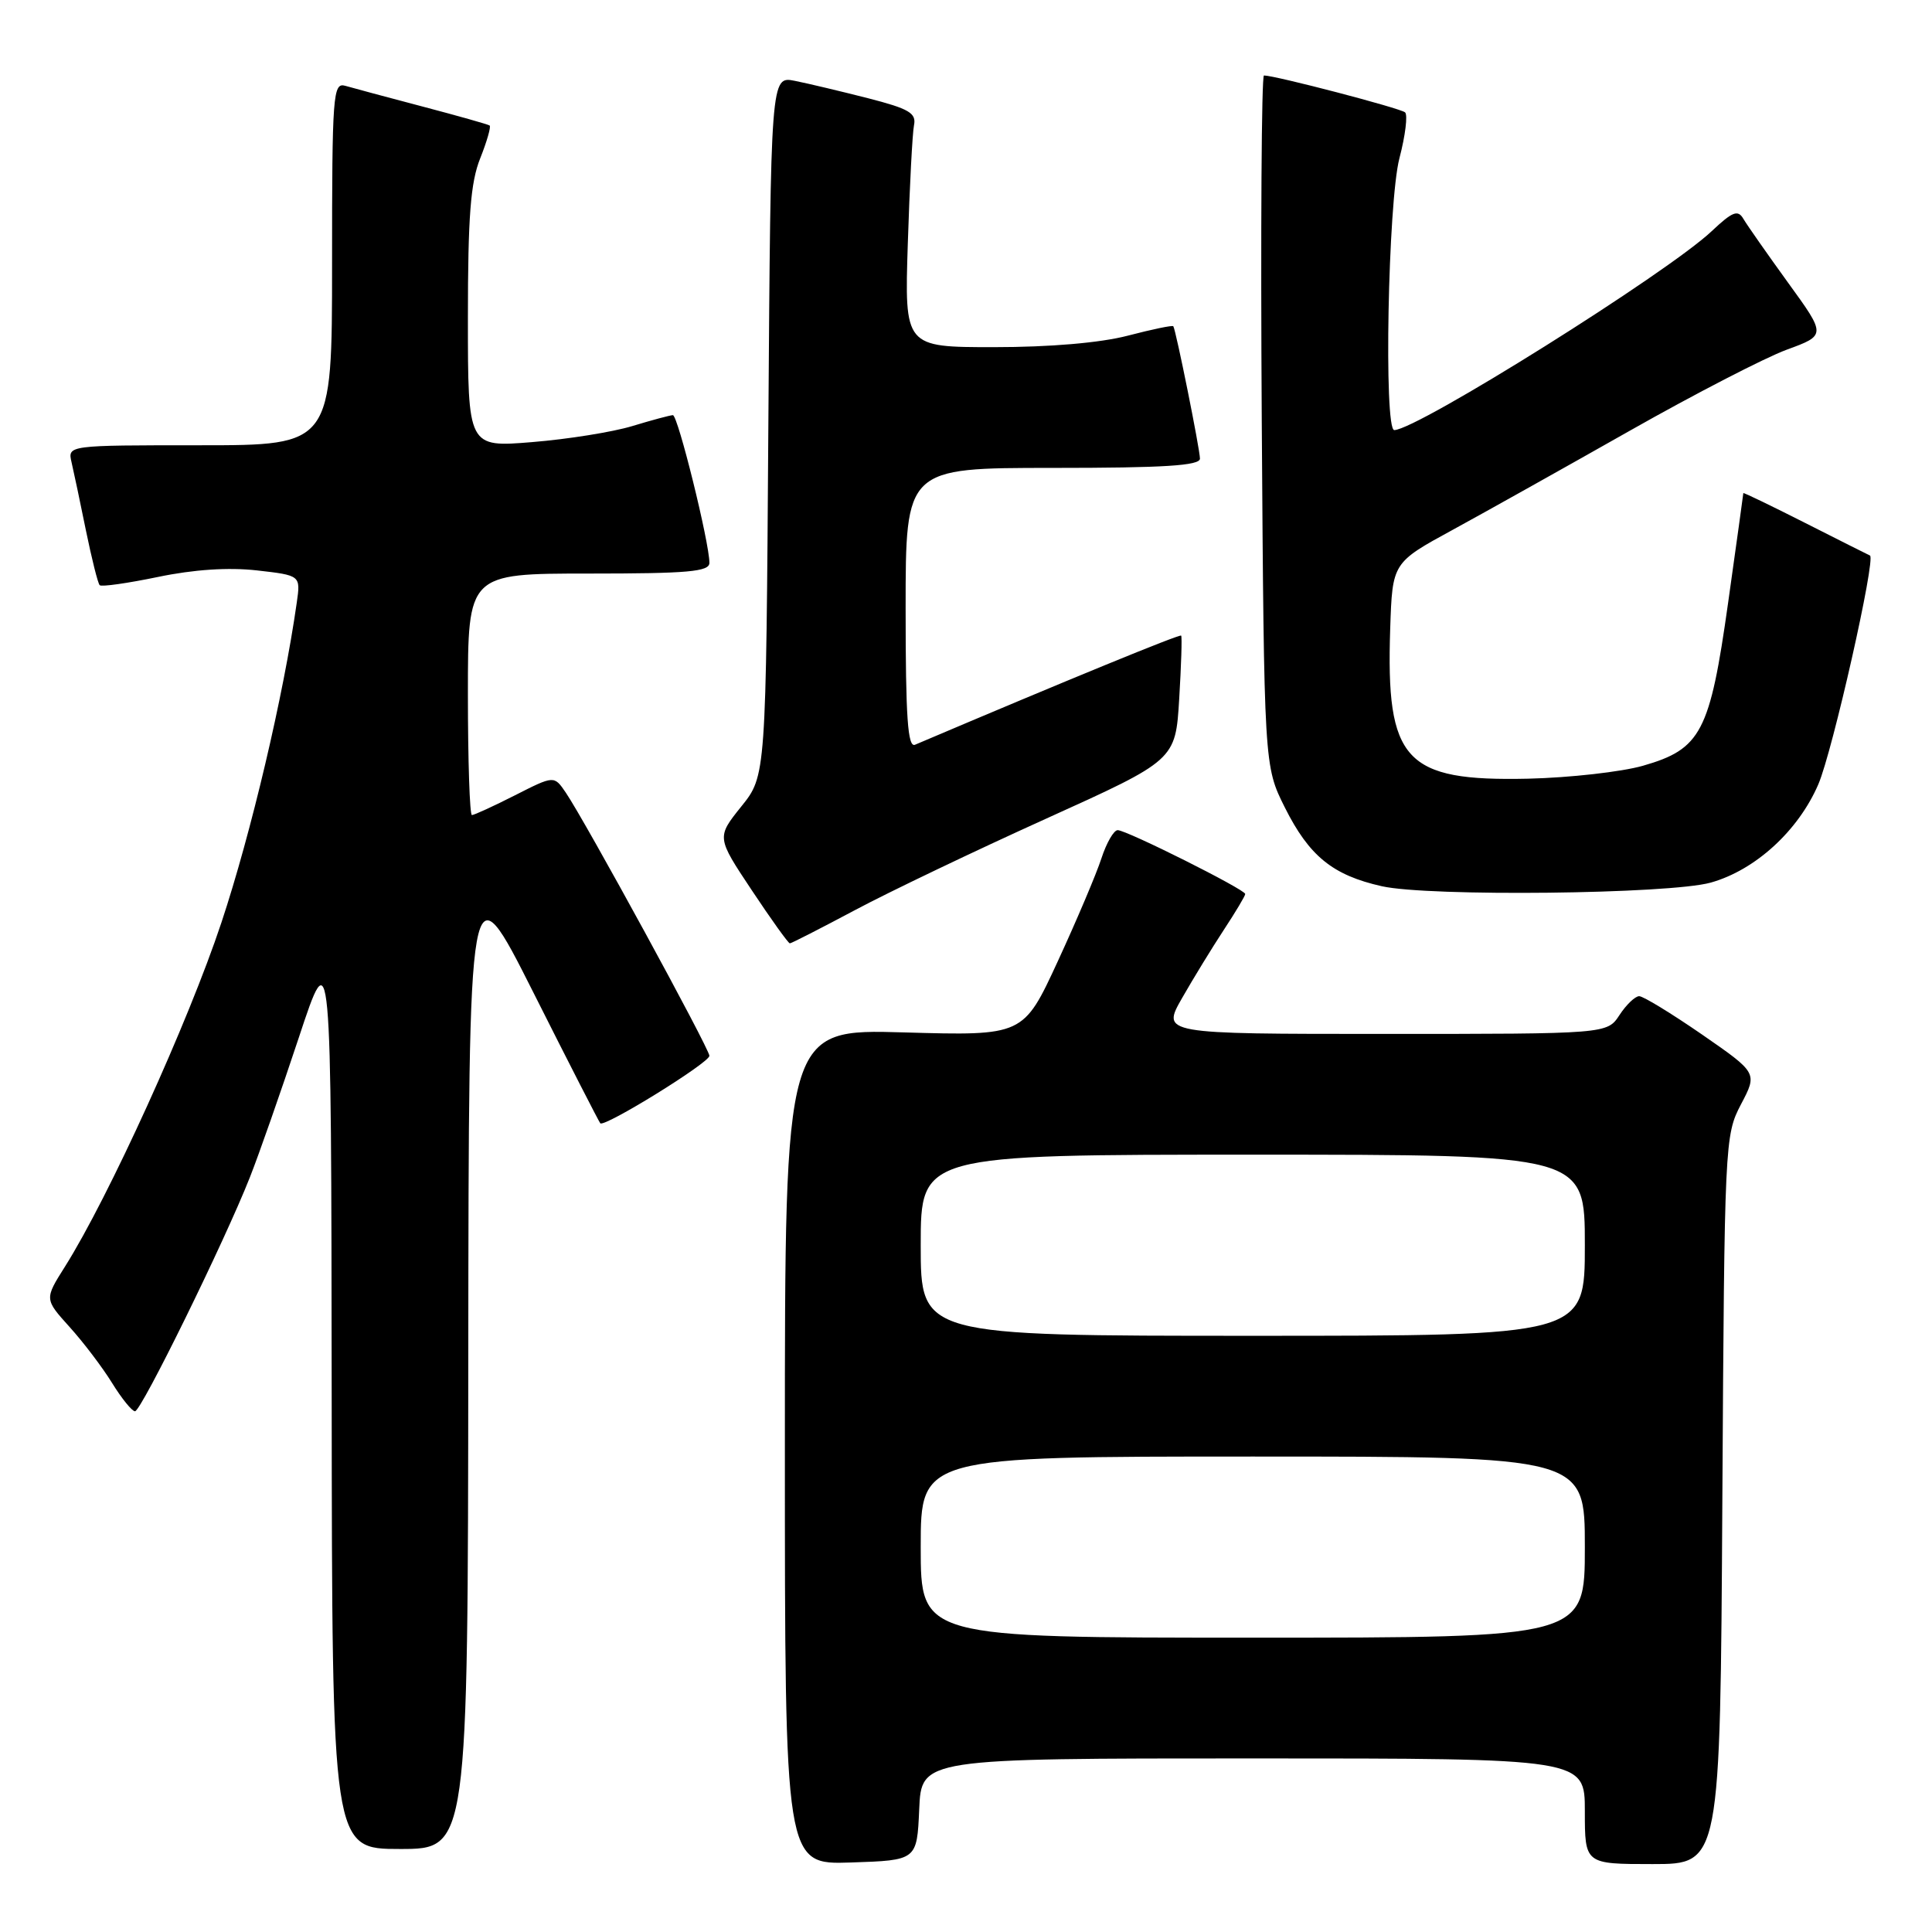 <?xml version="1.0" encoding="UTF-8" standalone="no"?>
<!DOCTYPE svg PUBLIC "-//W3C//DTD SVG 1.1//EN" "http://www.w3.org/Graphics/SVG/1.1/DTD/svg11.dtd" >
<svg xmlns="http://www.w3.org/2000/svg" xmlns:xlink="http://www.w3.org/1999/xlink" version="1.1" viewBox="0 0 256 256">
 <g >
 <path fill="currentColor"
d=" M 121.80 239.75 C 122.09 233.00 122.09 233.00 166.05 233.00 C 210.00 233.00 210.00 233.00 210.00 240.00 C 210.00 247.00 210.00 247.00 218.97 247.00 C 227.94 247.00 227.94 247.00 228.22 198.75 C 228.50 151.31 228.54 150.43 230.69 146.33 C 232.88 142.17 232.88 142.17 225.53 137.08 C 221.48 134.29 217.74 132.00 217.20 132.00 C 216.67 132.00 215.49 133.12 214.59 134.50 C 212.95 137.00 212.95 137.00 183.43 137.00 C 153.92 137.00 153.92 137.00 156.63 132.25 C 158.12 129.64 160.62 125.56 162.17 123.20 C 163.73 120.83 165.00 118.70 165.00 118.46 C 165.00 117.87 149.29 110.00 148.10 110.00 C 147.58 110.00 146.61 111.69 145.94 113.75 C 145.27 115.81 142.67 121.94 140.16 127.38 C 135.60 137.25 135.60 137.25 119.80 136.80 C 104.00 136.34 104.00 136.34 104.00 191.71 C 104.00 247.08 104.00 247.08 112.75 246.79 C 121.50 246.50 121.50 246.50 121.80 239.75 Z  M 62.05 179.75 C 62.11 114.50 62.11 114.50 70.67 131.50 C 75.37 140.85 79.37 148.65 79.54 148.84 C 80.07 149.43 94.00 140.82 94.00 139.90 C 94.00 138.96 77.53 108.78 74.96 105.01 C 73.42 102.75 73.42 102.75 68.24 105.38 C 65.40 106.82 62.83 108.00 62.53 108.00 C 62.24 108.00 62.00 100.80 62.00 92.00 C 62.00 76.00 62.00 76.00 78.00 76.00 C 91.18 76.00 94.00 75.75 94.00 74.58 C 94.00 71.89 89.82 55.00 89.16 55.01 C 88.80 55.02 86.37 55.67 83.77 56.46 C 81.17 57.25 75.21 58.20 70.52 58.58 C 62.00 59.28 62.00 59.28 62.00 42.16 C 62.00 28.69 62.35 24.17 63.63 20.98 C 64.52 18.74 65.08 16.79 64.88 16.63 C 64.67 16.48 60.67 15.35 56.00 14.12 C 51.33 12.89 46.71 11.65 45.75 11.37 C 44.12 10.90 44.00 12.48 44.00 34.93 C 44.00 59.00 44.00 59.00 26.48 59.00 C 8.96 59.00 8.96 59.00 9.48 61.25 C 9.77 62.49 10.63 66.56 11.39 70.31 C 12.16 74.05 12.97 77.31 13.21 77.54 C 13.44 77.78 16.92 77.28 20.93 76.45 C 25.67 75.46 30.26 75.16 34.03 75.58 C 39.84 76.24 39.84 76.24 39.32 79.87 C 37.57 92.18 33.28 110.37 29.34 122.24 C 24.98 135.38 14.37 158.70 8.61 167.83 C 5.89 172.14 5.89 172.14 9.21 175.82 C 11.04 177.84 13.58 181.19 14.85 183.25 C 16.12 185.31 17.49 187.00 17.89 187.00 C 18.71 187.00 29.75 164.52 33.11 156.00 C 34.31 152.97 37.22 144.65 39.59 137.50 C 43.89 124.50 43.89 124.50 43.95 184.75 C 44.00 245.00 44.00 245.00 53.00 245.00 C 62.00 245.00 62.00 245.00 62.05 179.75 Z  M 113.26 120.61 C 117.79 118.19 129.21 112.73 138.63 108.47 C 155.76 100.72 155.76 100.72 156.25 92.61 C 156.52 88.15 156.64 84.37 156.51 84.22 C 156.32 84.00 141.51 90.07 121.25 98.68 C 120.28 99.10 120.00 95.11 120.00 80.61 C 120.00 62.00 120.00 62.00 139.50 62.00 C 154.24 62.00 159.00 61.70 159.00 60.77 C 159.00 59.56 155.82 43.75 155.47 43.23 C 155.37 43.07 152.65 43.64 149.43 44.48 C 145.78 45.43 139.12 46.00 131.71 46.00 C 119.85 46.00 119.85 46.00 120.29 32.25 C 120.53 24.69 120.90 17.64 121.11 16.59 C 121.44 14.98 120.45 14.41 115.00 13.01 C 111.42 12.10 107.07 11.06 105.31 10.71 C 102.13 10.08 102.13 10.08 101.81 56.44 C 101.50 102.80 101.50 102.80 98.22 106.87 C 94.95 110.95 94.95 110.95 99.62 117.97 C 102.19 121.84 104.46 125.00 104.66 125.00 C 104.86 125.00 108.73 123.02 113.26 120.61 Z  M 226.68 116.95 C 232.58 115.30 238.29 110.08 240.94 103.92 C 242.83 99.53 248.60 73.94 247.78 73.61 C 247.63 73.55 243.79 71.62 239.25 69.32 C 234.71 67.02 231.00 65.23 231.00 65.34 C 231.00 65.46 230.09 72.01 228.98 79.90 C 226.57 97.03 225.40 99.26 217.69 101.47 C 214.84 102.28 208.00 103.05 202.50 103.18 C 186.11 103.54 183.63 100.85 184.21 83.28 C 184.50 74.56 184.50 74.56 192.50 70.20 C 196.90 67.80 207.47 61.88 216.00 57.05 C 224.53 52.22 233.86 47.40 236.74 46.34 C 241.98 44.42 241.98 44.42 236.93 37.46 C 234.16 33.63 231.49 29.82 231.01 29.00 C 230.28 27.75 229.57 28.03 226.81 30.63 C 220.93 36.18 187.82 56.93 184.75 56.99 C 183.34 57.01 183.92 26.76 185.43 20.97 C 186.22 17.96 186.55 15.22 186.18 14.89 C 185.57 14.34 168.96 10.00 167.48 10.00 C 167.16 10.00 167.03 30.59 167.19 55.75 C 167.50 101.50 167.50 101.50 170.25 107.00 C 173.48 113.44 176.59 115.97 183.10 117.43 C 189.31 118.83 221.22 118.48 226.68 116.95 Z  M 122.00 205.00 C 122.00 193.00 122.00 193.00 166.00 193.00 C 210.00 193.00 210.00 193.00 210.00 205.00 C 210.00 217.00 210.00 217.00 166.00 217.00 C 122.00 217.00 122.00 217.00 122.00 205.00 Z  M 122.00 165.00 C 122.00 153.00 122.00 153.00 166.00 153.00 C 210.00 153.00 210.00 153.00 210.00 165.00 C 210.00 177.00 210.00 177.00 166.00 177.00 C 122.00 177.00 122.00 177.00 122.00 165.00 Z "/>
</g>
</svg>